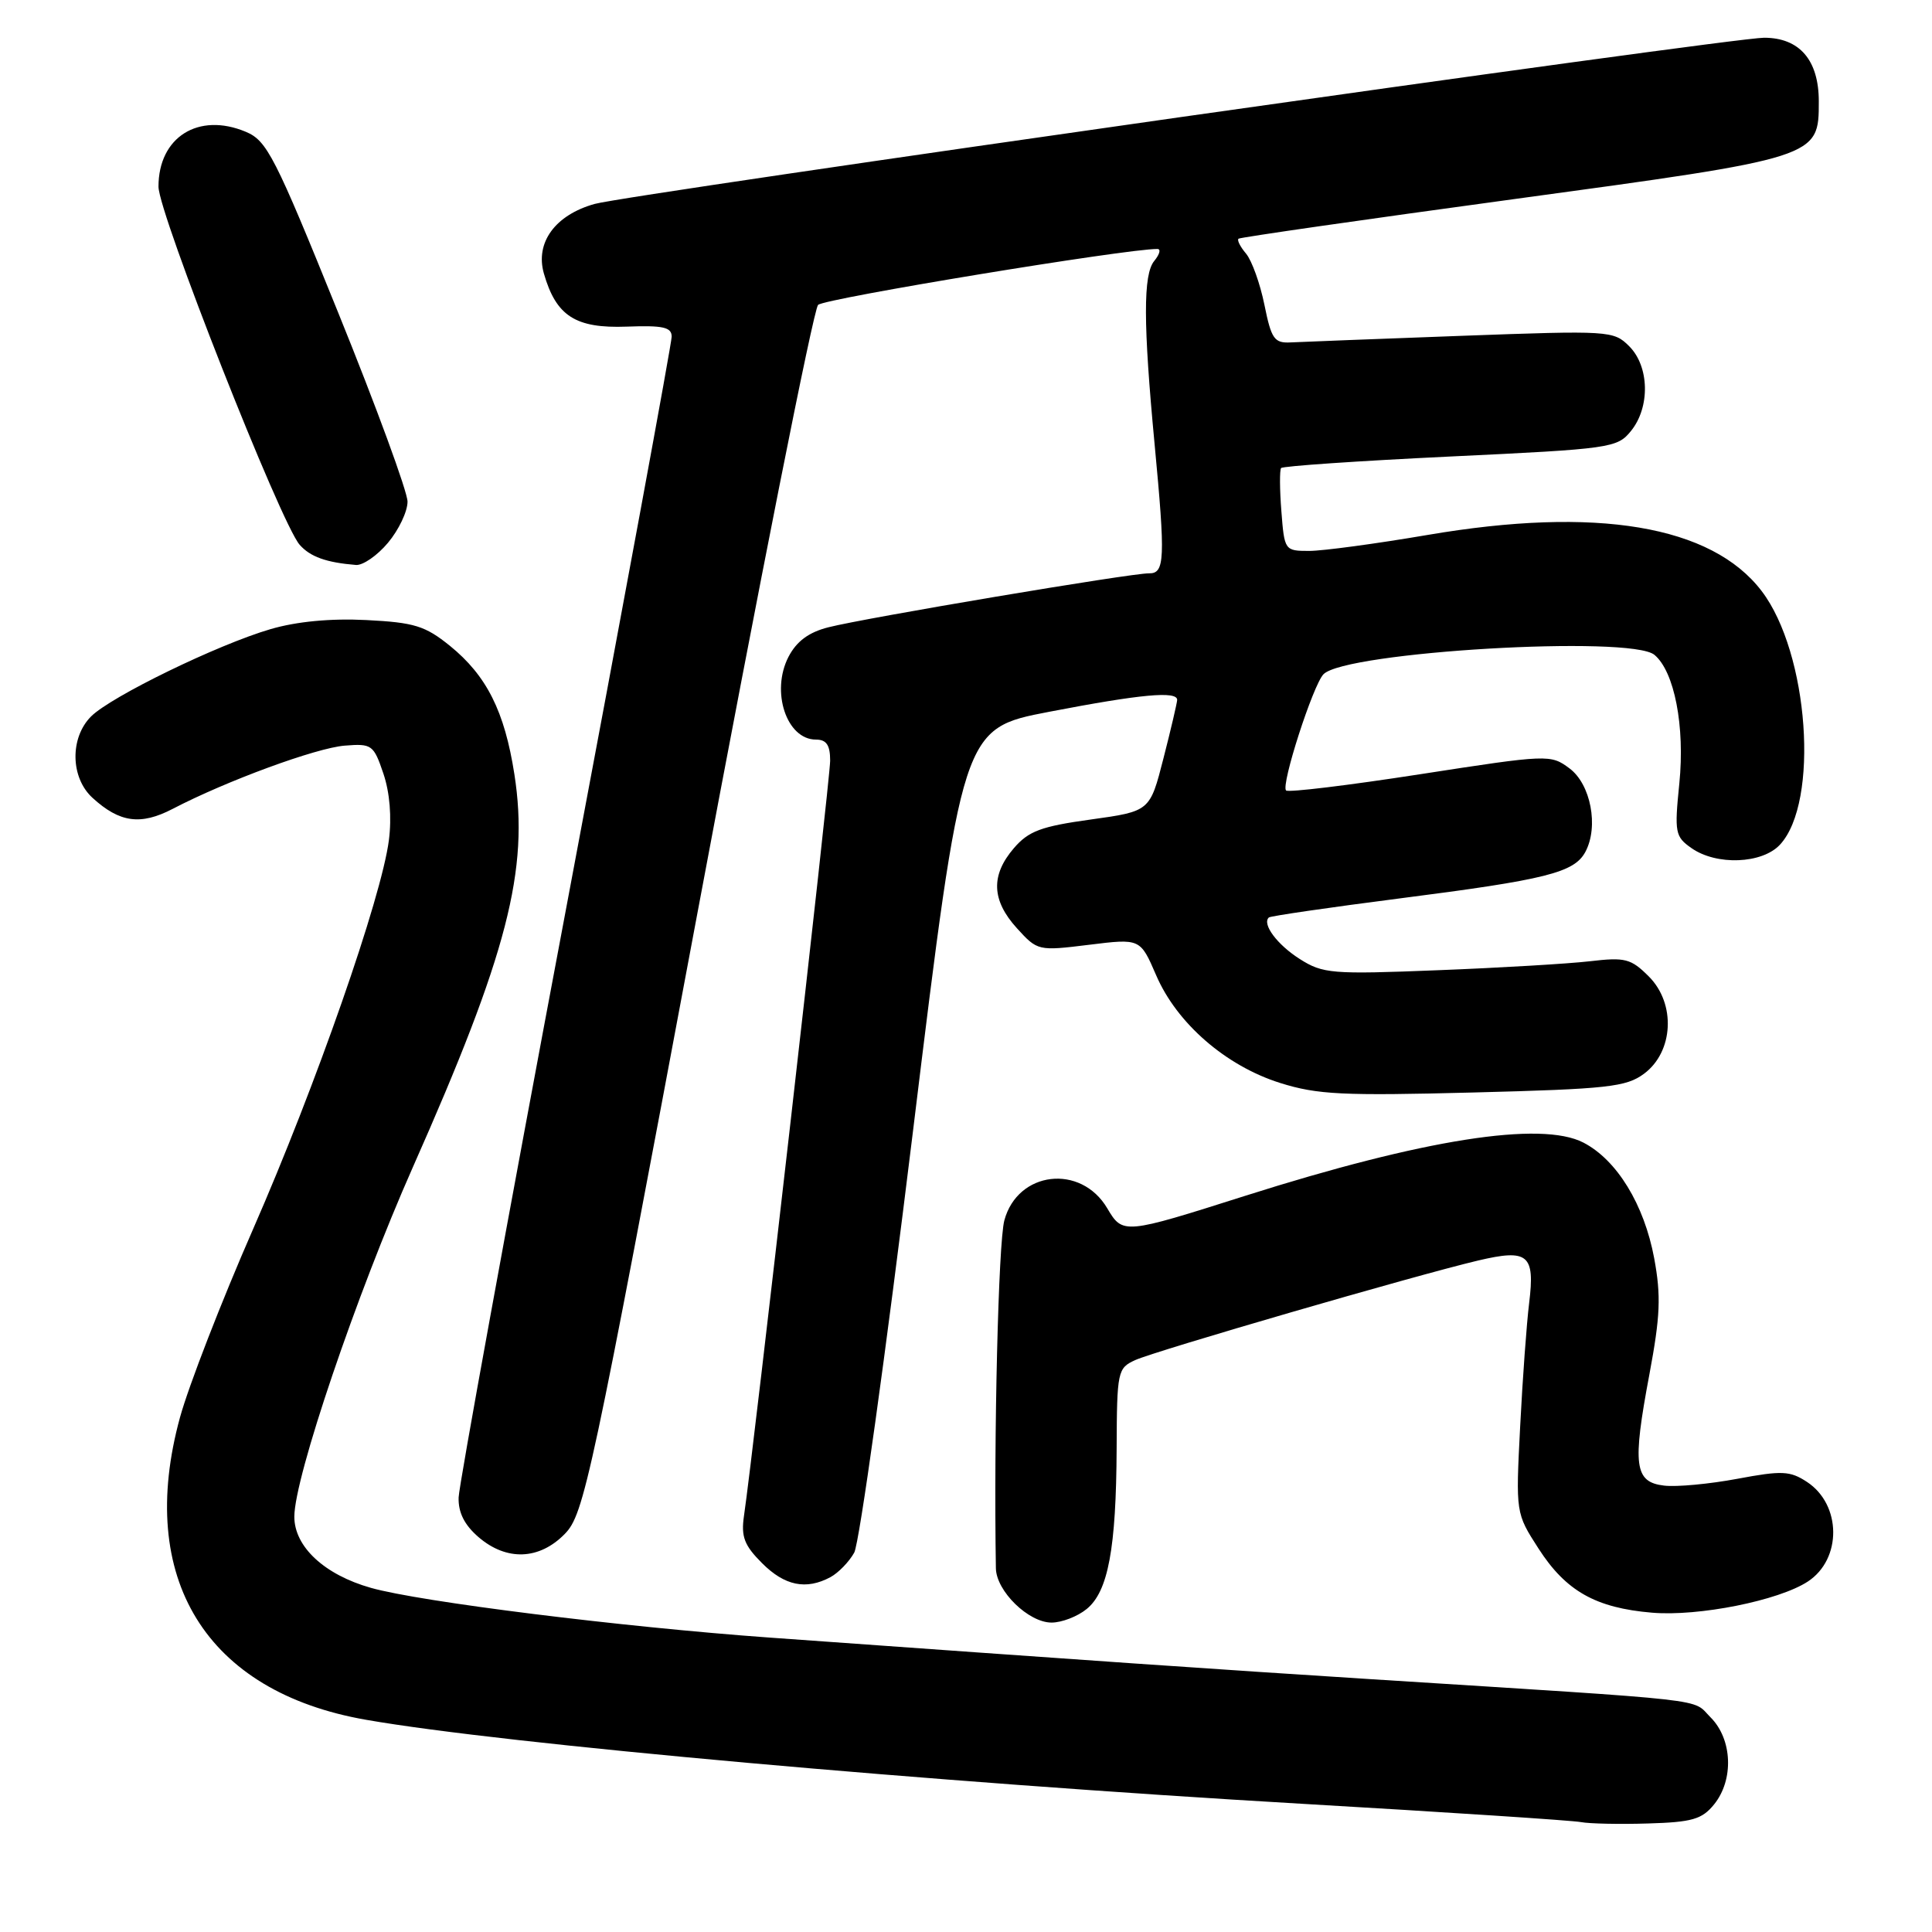 <?xml version="1.0" encoding="UTF-8" standalone="no"?>
<!DOCTYPE svg PUBLIC "-//W3C//DTD SVG 1.1//EN" "http://www.w3.org/Graphics/SVG/1.1/DTD/svg11.dtd" >
<svg xmlns="http://www.w3.org/2000/svg" xmlns:xlink="http://www.w3.org/1999/xlink" version="1.1" viewBox="0 0 256 256">
 <g >
 <path fill="currentColor"
d=" M 227.12 239.10 C 229.77 235.83 229.55 230.46 226.67 227.57 C 224.09 225.00 227.87 225.43 181.50 222.49 C 160.62 221.16 145.17 220.09 102.00 216.99 C 82.39 215.58 55.69 212.25 49.15 210.40 C 42.99 208.66 39.00 204.95 39.00 200.97 C 39.00 195.79 47.23 171.53 54.70 154.67 C 67.25 126.38 70.13 115.24 68.16 102.60 C 66.86 94.24 64.48 89.52 59.61 85.57 C 56.34 82.93 54.90 82.48 48.54 82.16 C 43.82 81.92 39.32 82.35 35.86 83.36 C 28.87 85.40 14.71 92.29 12.07 94.93 C 9.24 97.76 9.33 103.04 12.25 105.71 C 15.85 109.01 18.64 109.39 22.90 107.17 C 30.00 103.47 41.89 99.10 45.68 98.80 C 49.27 98.51 49.51 98.69 50.80 102.50 C 51.65 105.01 51.92 108.30 51.53 111.33 C 50.55 118.96 41.83 143.92 33.54 162.85 C 29.36 172.39 25.00 183.63 23.85 187.81 C 18.01 209.11 27.27 224.18 48.50 227.88 C 66.77 231.08 123.32 236.15 172.50 239.01 C 191.75 240.13 208.40 241.22 209.50 241.44 C 210.60 241.65 214.59 241.74 218.37 241.62 C 224.21 241.45 225.52 241.07 227.12 239.10 Z  M 143.98 213.21 C 146.84 210.90 147.90 205.19 147.96 191.91 C 148.00 181.70 148.09 181.28 150.42 180.22 C 153.13 178.99 187.54 168.99 195.84 167.03 C 202.49 165.46 203.41 166.22 202.62 172.66 C 202.29 175.32 201.75 182.68 201.43 189.00 C 200.84 200.50 200.84 200.50 203.86 205.19 C 207.49 210.83 211.44 213.06 218.91 213.69 C 225.07 214.21 235.69 212.09 239.55 209.56 C 244.08 206.59 244.02 199.37 239.43 196.36 C 237.19 194.89 236.12 194.84 230.20 195.95 C 226.51 196.64 222.15 197.05 220.50 196.85 C 216.57 196.39 216.28 194.19 218.55 182.13 C 220.00 174.38 220.11 171.72 219.19 166.73 C 217.86 159.60 214.25 153.70 209.81 151.40 C 204.20 148.50 188.62 150.95 165.00 158.45 C 148.92 163.56 148.77 163.58 146.72 160.11 C 143.22 154.18 134.84 155.16 133.08 161.71 C 132.29 164.66 131.67 190.25 131.96 207.80 C 132.01 210.83 136.28 215.00 139.34 215.00 C 140.68 215.00 142.77 214.20 143.98 213.21 Z  M 110.04 208.98 C 111.09 208.41 112.51 206.95 113.19 205.73 C 113.87 204.50 117.36 179.43 120.96 150.01 C 127.50 96.53 127.50 96.53 139.00 94.32 C 151.21 91.97 156.01 91.53 155.98 92.75 C 155.96 93.16 155.15 96.65 154.16 100.50 C 152.37 107.50 152.37 107.50 144.53 108.59 C 137.96 109.50 136.30 110.11 134.34 112.39 C 131.26 115.98 131.38 119.29 134.75 123.00 C 137.48 126.00 137.56 126.02 144.30 125.19 C 151.09 124.35 151.09 124.35 153.19 129.21 C 155.93 135.59 162.42 141.23 169.63 143.50 C 174.56 145.05 177.93 145.21 195.25 144.76 C 213.05 144.30 215.48 144.03 217.85 142.27 C 221.76 139.36 222.08 132.99 218.48 129.39 C 216.11 127.02 215.35 126.82 210.68 127.37 C 207.83 127.70 198.75 128.24 190.50 128.56 C 176.46 129.12 175.29 129.02 172.22 127.07 C 169.23 125.17 167.19 122.43 168.13 121.57 C 168.33 121.38 176.15 120.24 185.50 119.04 C 204.89 116.56 208.59 115.63 210.07 112.88 C 211.86 109.53 210.79 103.91 207.96 101.81 C 205.46 99.95 205.16 99.96 188.17 102.59 C 178.68 104.06 170.69 105.03 170.41 104.74 C 169.70 104.04 173.98 90.77 175.37 89.34 C 178.28 86.36 216.06 84.14 219.22 86.77 C 221.87 88.97 223.28 96.25 222.52 103.81 C 221.86 110.33 221.96 110.86 224.13 112.38 C 227.45 114.71 233.48 114.47 235.85 111.93 C 241.10 106.29 239.68 86.52 233.43 78.32 C 226.80 69.62 211.53 67.06 189.12 70.89 C 182.32 72.05 175.27 73.00 173.47 73.00 C 170.23 73.00 170.19 72.93 169.79 67.75 C 169.56 64.86 169.55 62.28 169.75 62.02 C 169.96 61.76 180.05 61.07 192.17 60.49 C 213.45 59.48 214.29 59.36 216.11 57.11 C 218.67 53.96 218.56 48.56 215.88 45.88 C 213.81 43.81 213.30 43.78 193.63 44.50 C 182.56 44.91 172.39 45.30 171.04 45.37 C 168.85 45.49 168.46 44.93 167.54 40.38 C 166.97 37.57 165.87 34.52 165.11 33.61 C 164.34 32.70 163.89 31.81 164.11 31.63 C 164.32 31.45 180.66 29.10 200.42 26.41 C 241.06 20.88 241.00 20.90 241.00 13.43 C 241.00 7.97 238.45 5.00 233.75 5.00 C 229.34 5.00 83.46 25.73 78.80 27.02 C 73.57 28.48 70.89 32.14 72.07 36.25 C 73.69 41.88 76.26 43.53 83.03 43.28 C 87.86 43.10 89.00 43.35 89.00 44.61 C 89.00 45.47 82.67 79.77 74.93 120.83 C 67.19 161.90 60.82 196.81 60.77 198.42 C 60.71 200.42 61.54 202.06 63.40 203.67 C 67.12 206.87 71.46 206.71 74.84 203.25 C 77.39 200.64 78.30 196.36 92.41 121.00 C 100.60 77.27 107.79 41.01 108.40 40.40 C 109.25 39.55 149.34 32.95 153.37 32.99 C 153.85 33.00 153.66 33.70 152.95 34.57 C 151.46 36.35 151.48 42.89 152.99 58.85 C 154.43 74.08 154.35 76.01 152.25 75.97 C 149.96 75.93 114.60 81.88 109.76 83.12 C 107.15 83.78 105.55 84.98 104.48 87.03 C 102.11 91.63 104.22 98.00 108.12 98.00 C 109.51 98.00 110.00 98.73 110.00 100.79 C 110.00 103.27 99.84 192.37 98.58 200.87 C 98.18 203.62 98.62 204.77 100.97 207.12 C 103.97 210.13 106.81 210.71 110.04 208.98 Z  M 51.41 71.92 C 52.83 70.23 54.00 67.78 54.00 66.47 C 54.00 65.17 49.87 53.90 44.81 41.42 C 36.41 20.66 35.37 18.63 32.56 17.46 C 26.29 14.84 21.00 18.17 21.00 24.73 C 21.00 28.26 37.20 69.36 39.71 72.19 C 41.11 73.78 43.24 74.54 47.16 74.86 C 48.07 74.94 49.99 73.62 51.41 71.92 Z "/>
</g>
</svg>